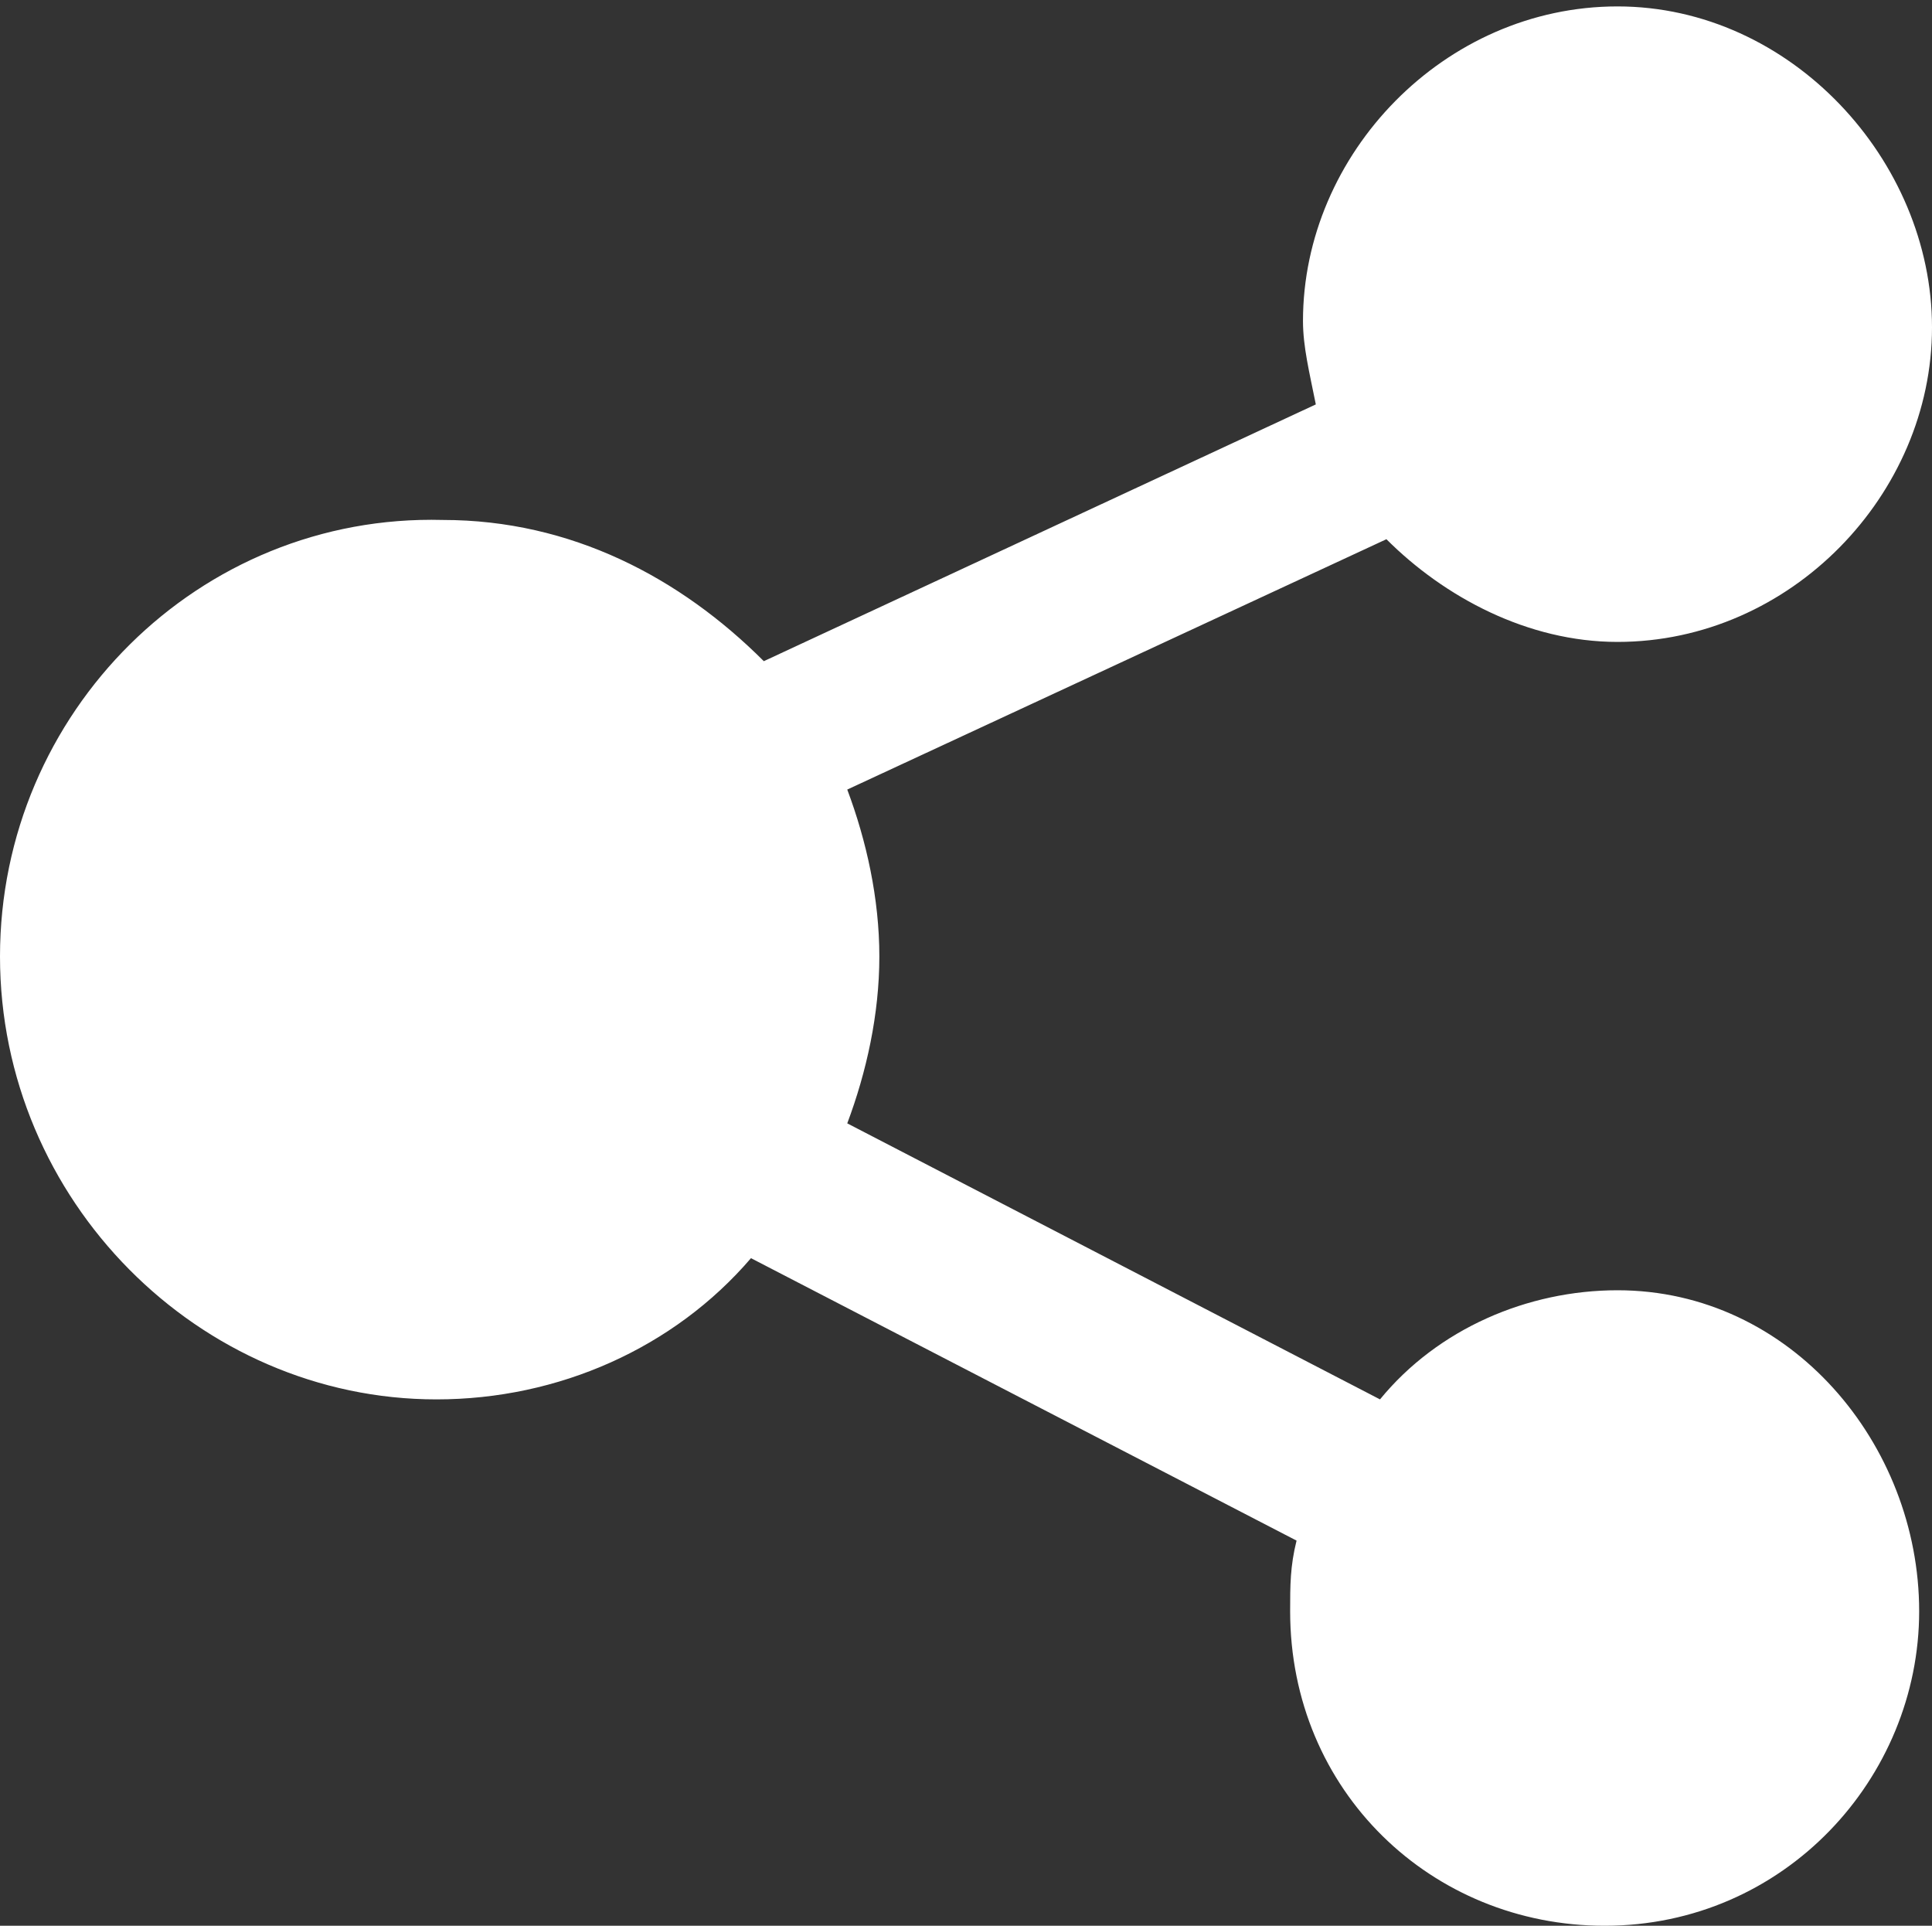 <?xml version="1.0" encoding="utf-8"?>
<!-- Generator: Adobe Illustrator 19.2.1, SVG Export Plug-In . SVG Version: 6.00 Build 0)  -->
<svg version="1.1" id="Слой_1" xmlns="http://www.w3.org/2000/svg" xmlns:xlink="http://www.w3.org/1999/xlink" x="0px" y="0px"
	 viewBox="0 0 30.1 30" style="enable-background:new 0 0 30.1 30;" xml:space="preserve">
<rect x="0" y="0" width="30.1" height="30" fill="#333333" stroke="none"/>
<style type="text/css">
	.st0{clip-path:url(#SVGID_2_);fill:#FFFFFF;}
</style>
<g>
	<defs>
		<rect id="SVGID_1_" width="30.1" height="30"/>
	</defs>
	<clipPath id="SVGID_2_">
		<use xlink:href="#SVGID_1_"  style="overflow:visible;"/>
	</clipPath>
	<path class="st0" d="M25.2,20.1c-1.4,0-2.8,0.6-3.7,1.7l-8.3-4.3c0.3-0.8,0.5-1.7,0.5-2.6c0-0.9-0.2-1.8-0.5-2.6l8.4-3.9
		c0.9,0.9,2.2,1.6,3.6,1.6c2.7,0,4.9-2.3,4.9-4.9s-2.2-5-4.9-5s-4.9,2.3-4.9,4.9c0,0.4,0.1,0.8,0.2,1.3l-8.6,4c-1.3-1.3-3-2.2-5-2.2
		C3.1,8,0,11.1,0,14.9c0,3.8,3.1,6.9,6.8,6.9c1.9,0,3.7-0.8,4.9-2.2l8.5,4.4c-0.1,0.4-0.1,0.7-0.1,1.1c0,2.8,2.2,4.9,4.9,4.9
		c2.8,0,4.9-2.3,4.9-4.9S27.9,20.1,25.2,20.1"/>
</g>
</svg>
